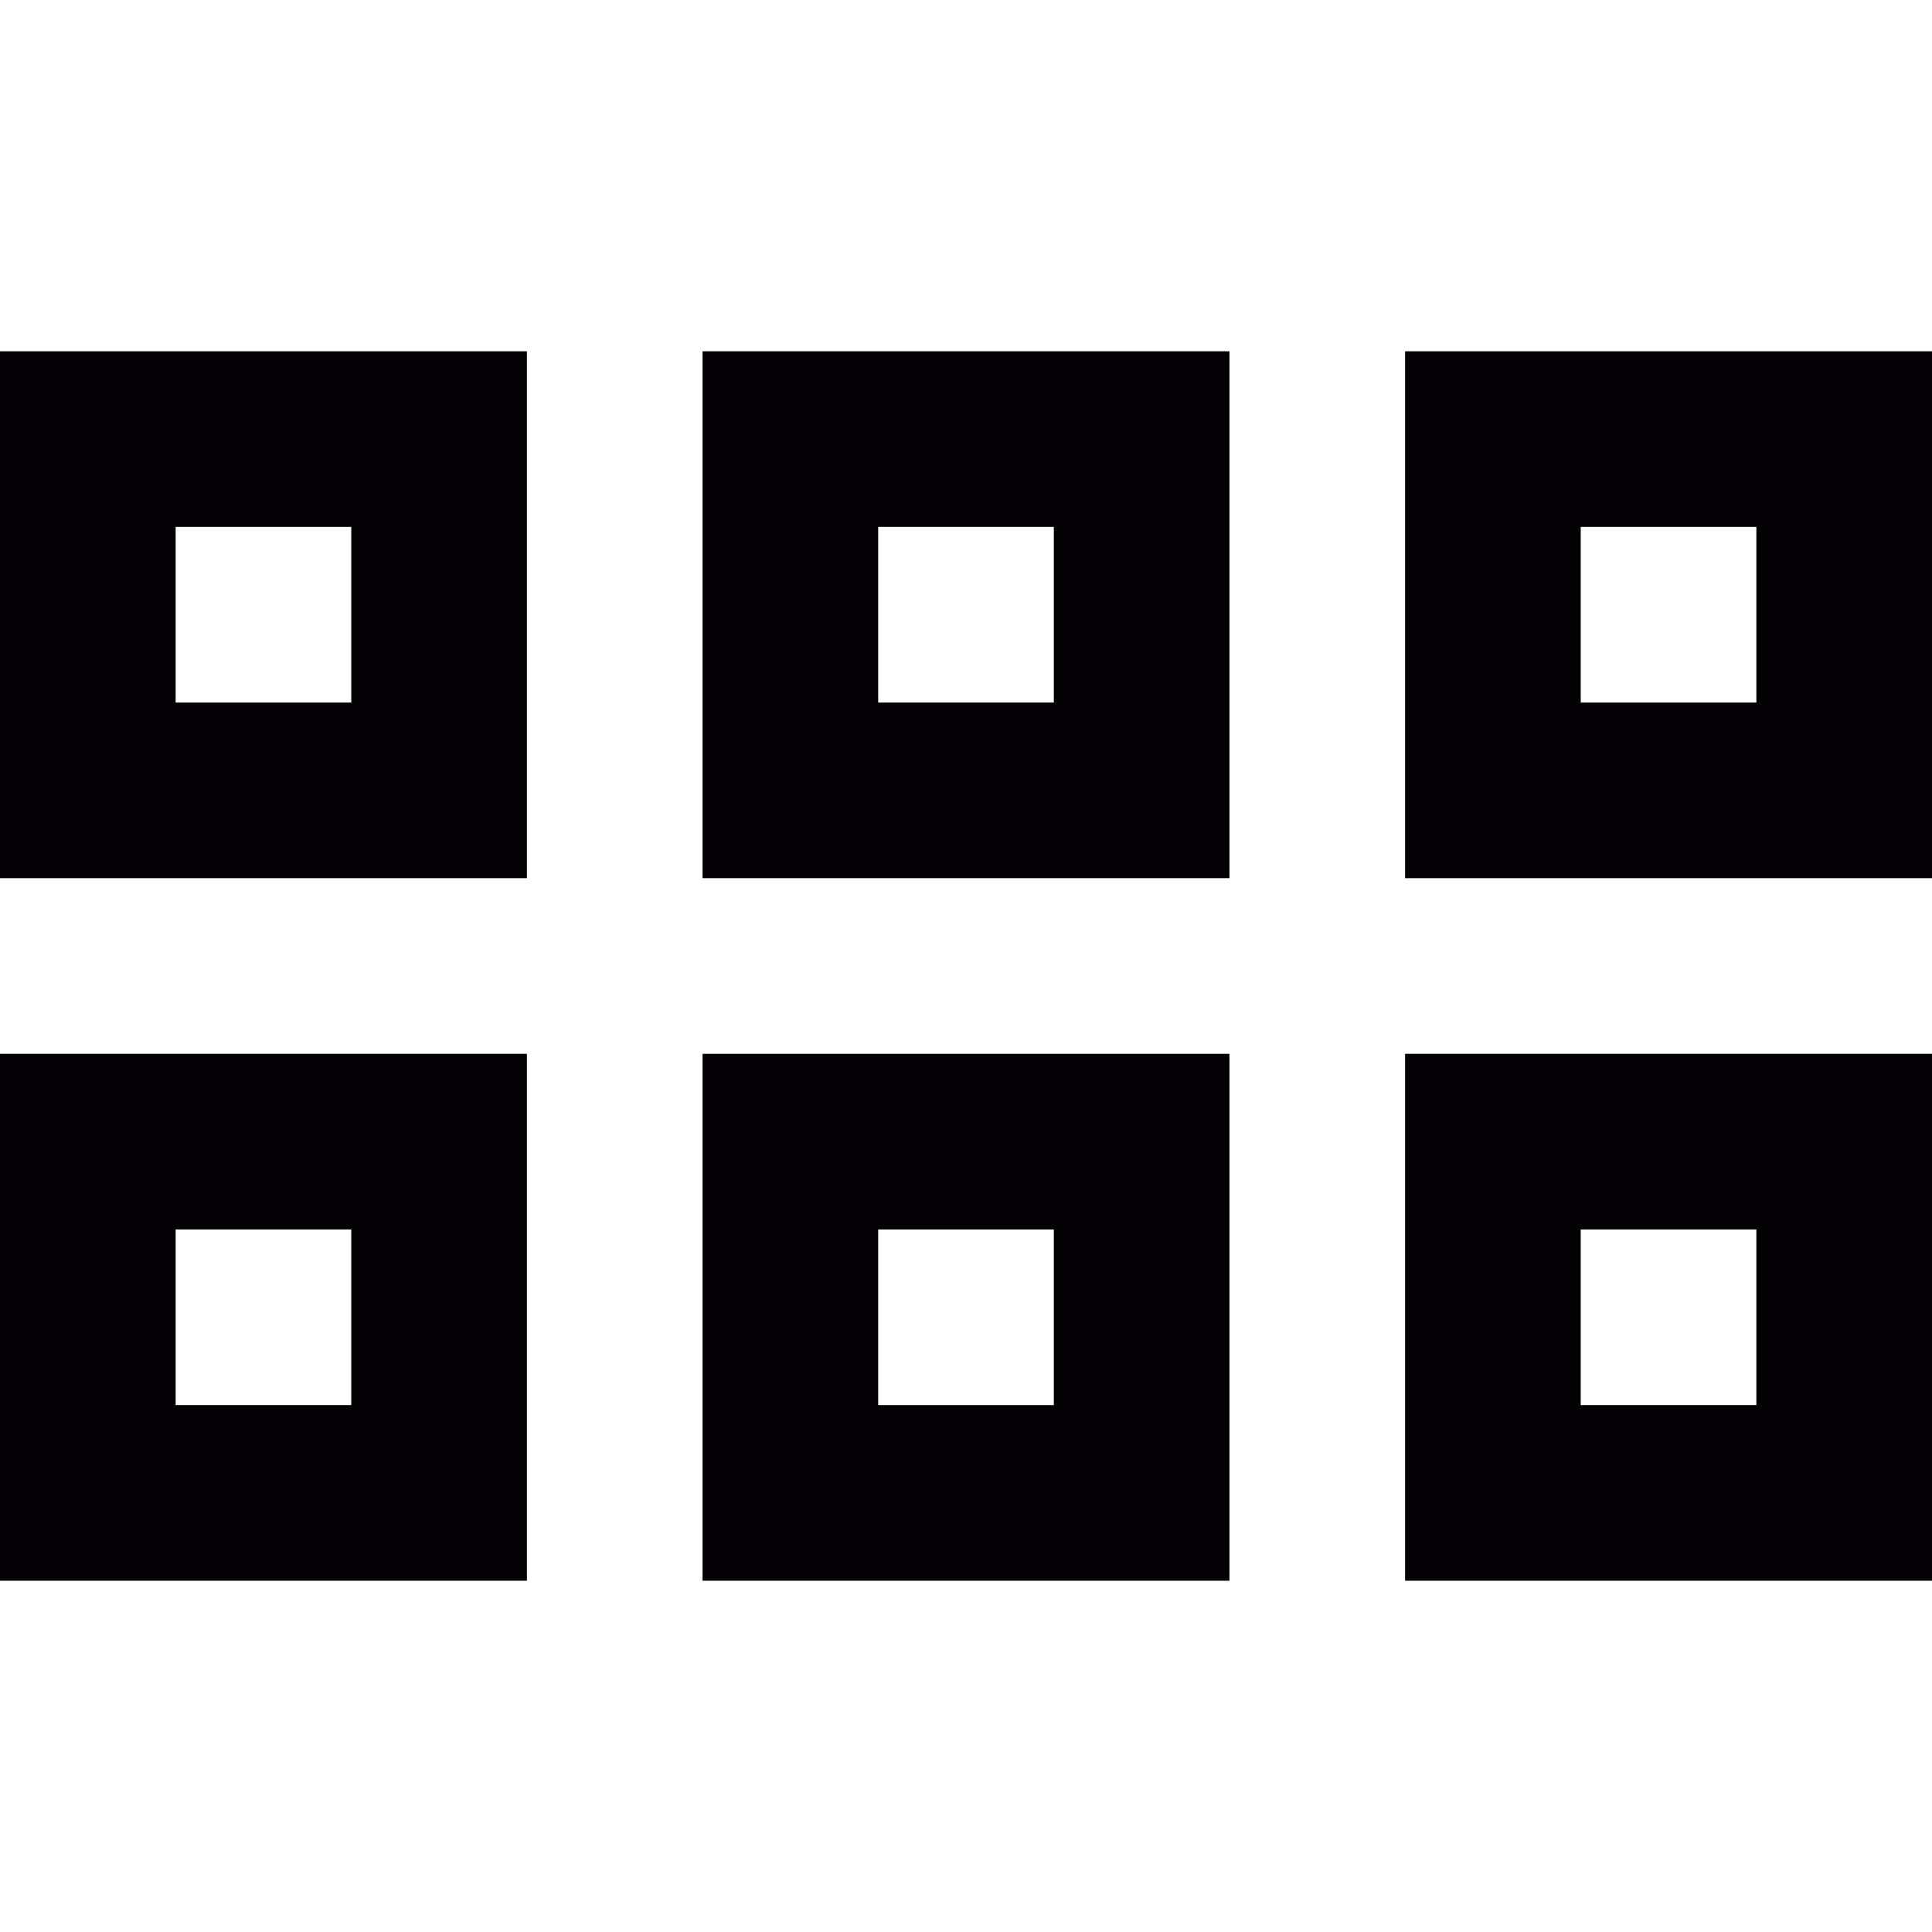 <?xml version="1.0" encoding="iso-8859-1"?>
<!-- Generator: Adobe Illustrator 18.1.1, SVG Export Plug-In . SVG Version: 6.00 Build 0)  -->
<svg version="1.1" id="Capa_1" xmlns="http://www.w3.org/2000/svg" xmlns:xlink="http://www.w3.org/1999/xlink" x="0px" y="0px"
	 viewBox="0 0 11 11" style="enable-background:new 0 0 11 11;" xml:space="preserve">
<g>
	<path style="fill:#030104;" d="M8,5h3V2H8V5z M9,3h1v1H9V3z"/>
	<path style="fill:#030104;" d="M0,9h3V6H0V9z M1,7h1v1H1V7z"/>
	<path style="fill:#030104;" d="M4,9h3V6H4V9z M5,7h1v1H5V7z"/>
	<path style="fill:#030104;" d="M3,2H0v3h3V2z M2,4H1V3h1V4z"/>
	<path style="fill:#030104;" d="M7,2H4v3h3V2z M6,4H5V3h1V4z"/>
	<path style="fill:#030104;" d="M8,6v3h3V6H8z M10,8H9V7h1V8z"/>
</g>
<g>
</g>
<g>
</g>
<g>
</g>
<g>
</g>
<g>
</g>
<g>
</g>
<g>
</g>
<g>
</g>
<g>
</g>
<g>
</g>
<g>
</g>
<g>
</g>
<g>
</g>
<g>
</g>
<g>
</g>
</svg>
